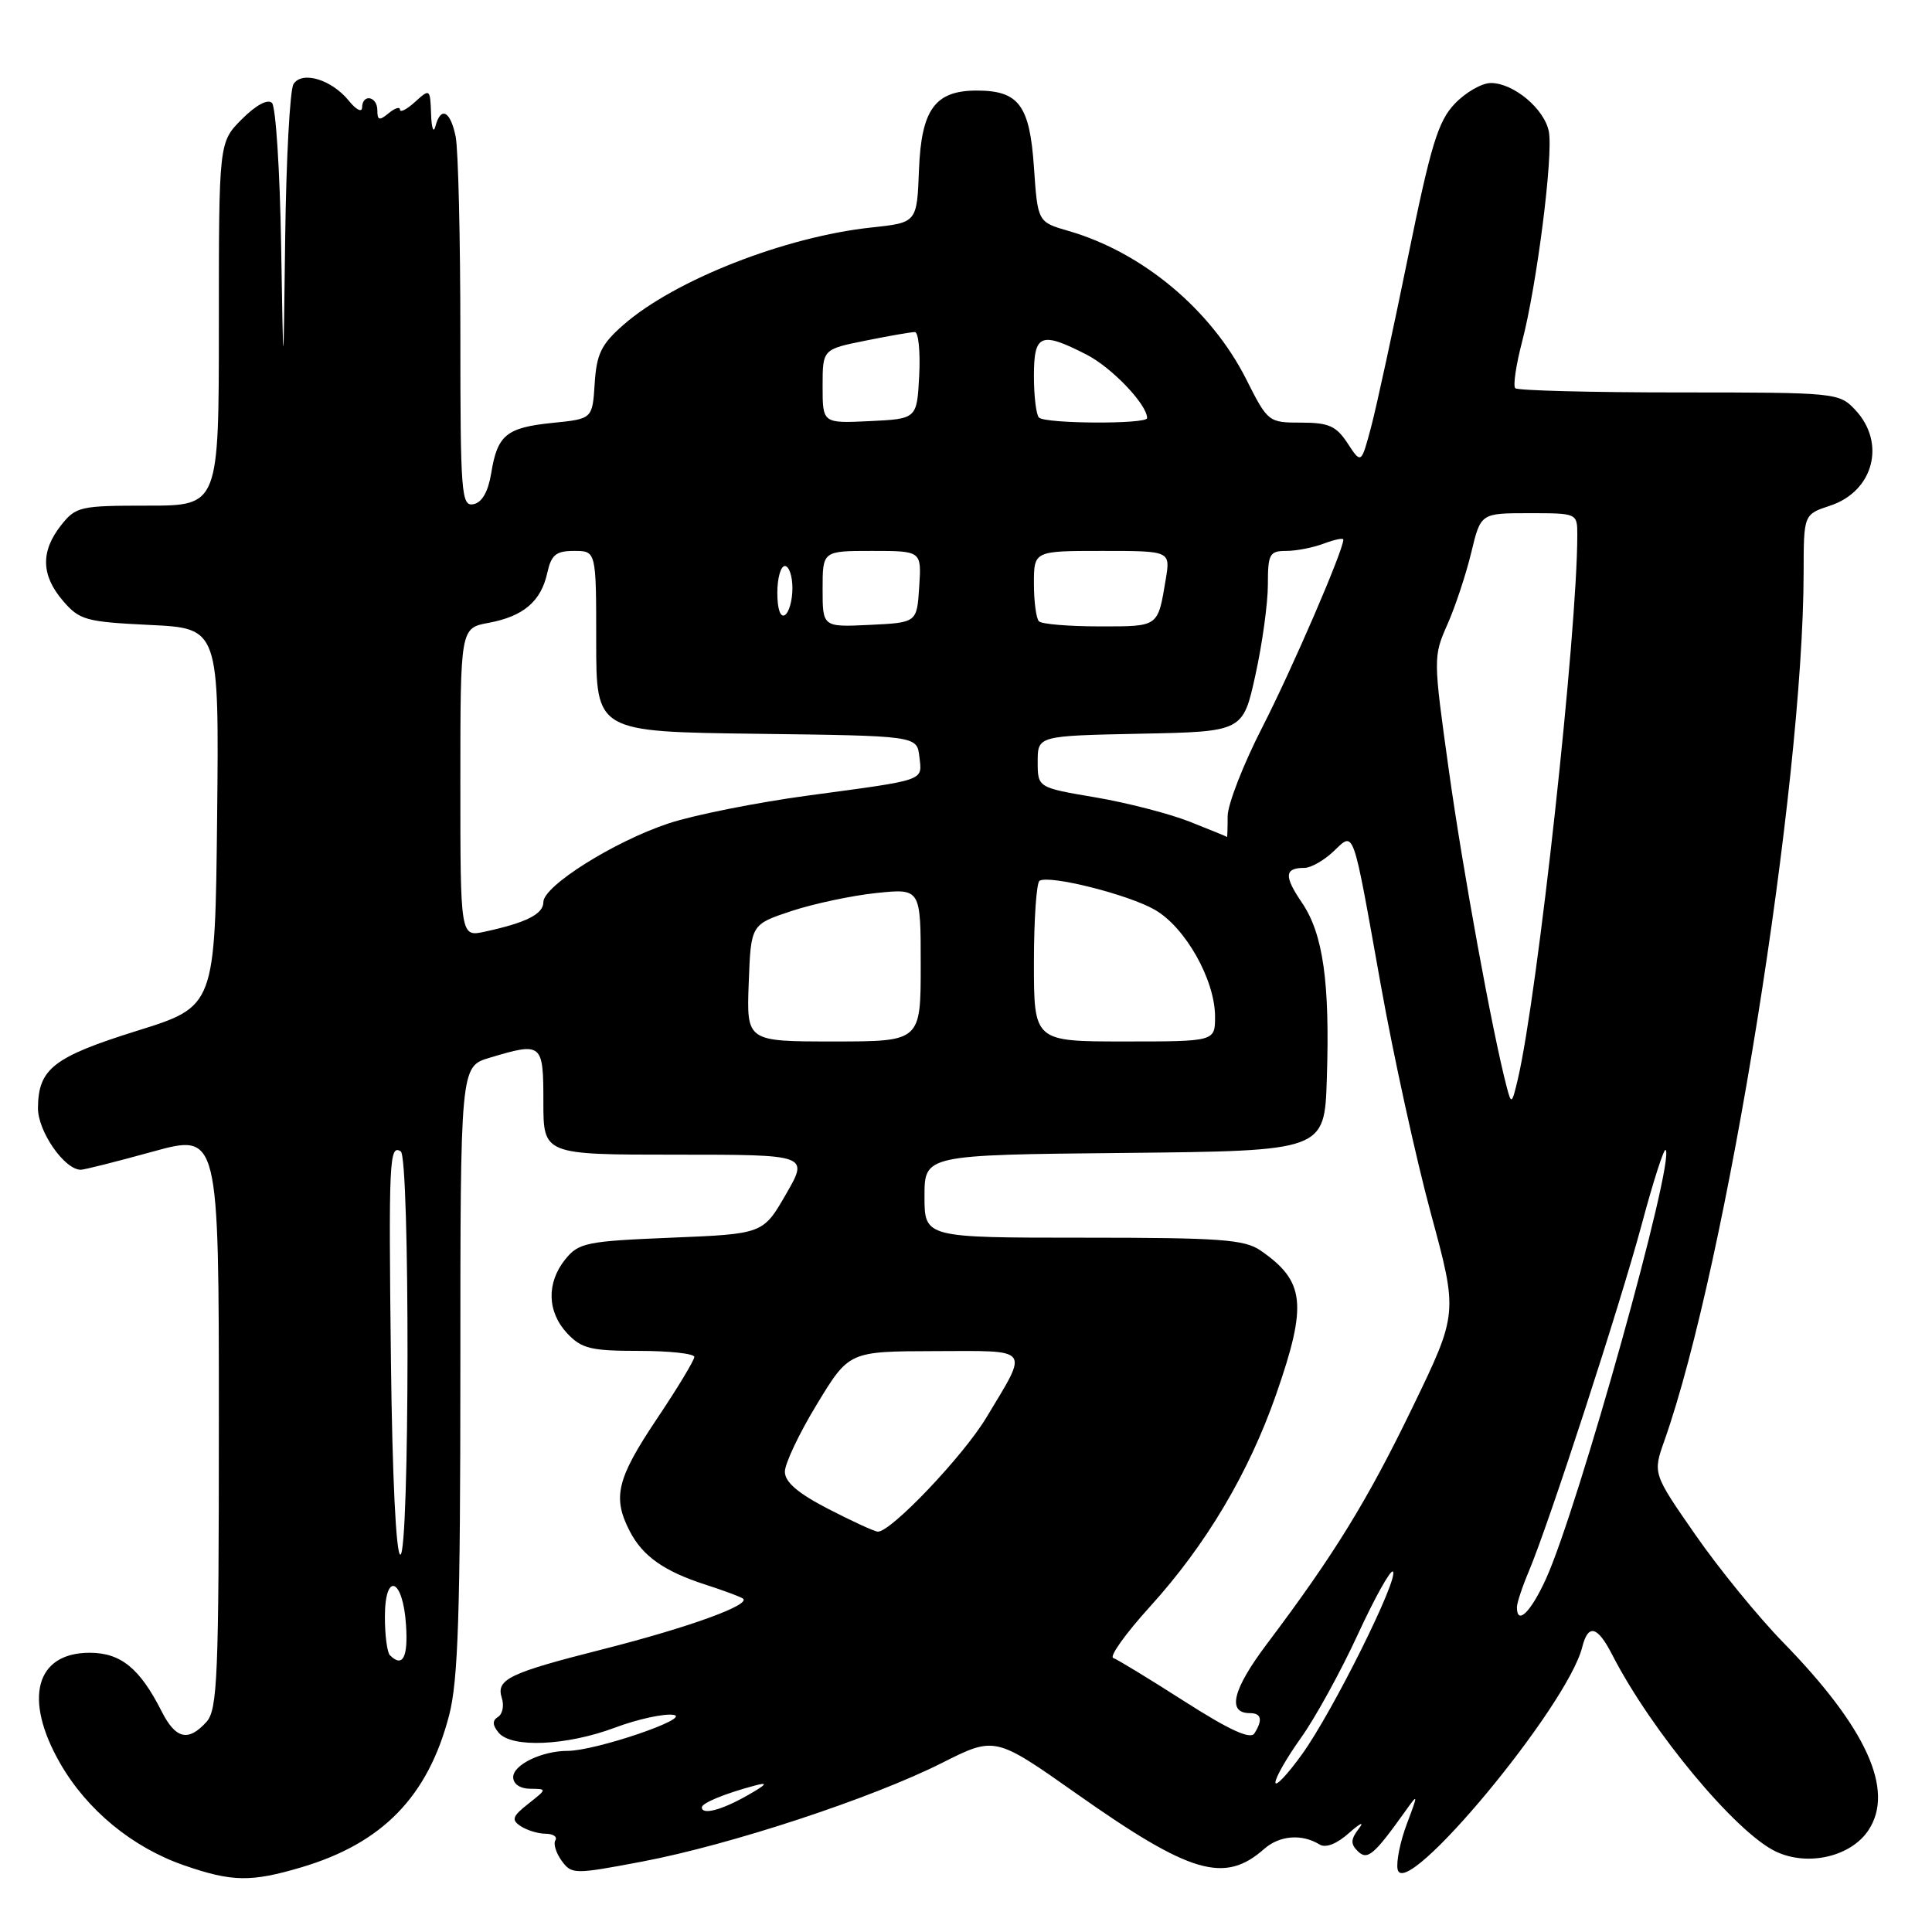 <?xml version="1.0" encoding="UTF-8" standalone="no"?>
<!DOCTYPE svg PUBLIC "-//W3C//DTD SVG 1.1//EN" "http://www.w3.org/Graphics/SVG/1.1/DTD/svg11.dtd" >
<svg xmlns="http://www.w3.org/2000/svg" xmlns:xlink="http://www.w3.org/1999/xlink" version="1.1" viewBox="0 0 256 256">
 <g >
 <path fill="currentColor"
d=" M 39.96 247.42 C 50.70 244.23 56.71 238.04 59.51 227.29 C 60.71 222.69 61.00 213.75 61.00 181.45 C 61.00 141.32 61.00 141.32 64.87 140.16 C 71.85 138.07 72.00 138.19 72.00 146.00 C 72.00 153.00 72.00 153.00 89.58 153.00 C 107.17 153.00 107.17 153.00 104.14 158.25 C 101.11 163.50 101.11 163.50 88.96 164.00 C 77.71 164.46 76.68 164.67 74.91 166.86 C 72.39 169.98 72.49 173.83 75.17 176.69 C 77.06 178.70 78.31 179.00 84.67 179.00 C 88.70 179.00 92.00 179.36 92.00 179.80 C 92.00 180.24 89.76 183.96 87.01 188.05 C 81.72 195.96 81.13 198.42 83.45 202.90 C 85.16 206.21 88.02 208.22 93.50 209.98 C 95.70 210.69 97.91 211.50 98.40 211.79 C 99.75 212.57 91.34 215.63 79.82 218.55 C 67.43 221.69 65.71 222.52 66.49 224.98 C 66.82 226.00 66.59 227.13 65.99 227.50 C 65.22 227.98 65.24 228.58 66.07 229.59 C 67.78 231.64 75.03 231.33 81.46 228.93 C 84.50 227.79 88.01 227.03 89.25 227.23 C 91.73 227.64 78.90 232.00 75.21 232.00 C 71.81 232.00 68.00 233.84 68.00 235.48 C 68.00 236.38 68.91 237.01 70.25 237.02 C 72.50 237.04 72.50 237.04 70.00 239.01 C 67.88 240.68 67.73 241.14 69.00 241.98 C 69.83 242.52 71.31 242.98 72.31 242.98 C 73.30 242.99 73.88 243.38 73.59 243.85 C 73.30 244.32 73.68 245.54 74.43 246.57 C 75.75 248.37 76.07 248.38 85.14 246.66 C 96.78 244.45 115.47 238.30 124.79 233.61 C 131.84 230.06 131.84 230.06 142.67 237.69 C 157.72 248.30 162.25 249.64 167.50 245.00 C 169.54 243.20 172.50 242.96 174.84 244.40 C 175.66 244.91 177.13 244.34 178.79 242.85 C 180.25 241.56 180.82 241.31 180.06 242.29 C 178.97 243.71 178.94 244.34 179.91 245.29 C 181.19 246.55 182.05 245.82 186.24 239.95 C 187.92 237.59 187.93 237.65 186.41 241.69 C 185.54 244.00 184.99 246.70 185.19 247.69 C 186.07 252.12 207.68 226.12 209.65 218.26 C 210.44 215.13 211.66 215.43 213.62 219.25 C 218.82 229.38 230.00 242.82 235.31 245.34 C 239.55 247.35 245.29 246.02 247.60 242.48 C 251.07 237.19 247.31 228.94 236.29 217.64 C 232.99 214.26 227.75 207.84 224.65 203.37 C 219.00 195.24 219.00 195.24 220.55 190.87 C 228.79 167.52 238.95 104.14 238.99 75.83 C 239.00 68.16 239.00 68.16 242.51 67.00 C 248.26 65.10 249.94 58.69 245.83 54.31 C 243.69 52.04 243.32 52.00 222.49 52.00 C 210.85 52.00 201.08 51.75 200.78 51.44 C 200.47 51.14 200.88 48.35 201.69 45.26 C 203.64 37.80 205.83 20.57 205.23 17.44 C 204.66 14.44 200.56 11.00 197.55 11.00 C 196.35 11.00 194.20 12.24 192.76 13.75 C 190.55 16.07 189.59 19.24 186.58 34.00 C 184.62 43.62 182.42 53.75 181.70 56.50 C 180.37 61.50 180.37 61.50 178.57 58.75 C 177.06 56.44 176.06 56.00 172.40 56.00 C 168.08 56.00 167.99 55.93 165.12 50.23 C 160.46 41.01 151.36 33.42 141.58 30.60 C 137.50 29.42 137.50 29.42 137.00 22.13 C 136.44 13.93 134.99 12.00 129.42 12.00 C 123.90 12.00 122.08 14.50 121.77 22.50 C 121.50 29.50 121.50 29.50 115.50 30.14 C 104.03 31.36 89.35 37.12 82.59 43.06 C 79.68 45.61 79.05 46.89 78.80 50.81 C 78.50 55.50 78.50 55.50 73.27 56.03 C 67.11 56.65 65.91 57.62 65.09 62.69 C 64.68 65.17 63.87 66.59 62.73 66.81 C 61.13 67.12 61.00 65.44 61.00 44.20 C 61.00 31.58 60.72 19.84 60.38 18.12 C 59.69 14.68 58.40 14.03 57.69 16.75 C 57.44 17.71 57.18 16.97 57.12 15.10 C 57.00 11.76 56.96 11.72 55.00 13.50 C 53.90 14.50 53.00 14.96 53.00 14.53 C 53.00 14.10 52.33 14.32 51.50 15.00 C 50.27 16.02 50.00 15.95 50.00 14.62 C 50.00 12.74 48.01 12.38 47.98 14.25 C 47.97 14.94 47.18 14.54 46.23 13.36 C 43.95 10.54 40.03 9.35 38.89 11.14 C 38.42 11.89 37.92 21.05 37.79 31.50 C 37.55 50.50 37.55 50.50 37.25 32.53 C 37.09 22.64 36.54 14.14 36.04 13.64 C 35.48 13.08 33.91 13.93 32.06 15.78 C 29.00 18.85 29.00 18.85 29.00 42.92 C 29.00 67.00 29.00 67.00 19.57 67.00 C 10.58 67.00 10.05 67.12 8.07 69.63 C 5.36 73.08 5.45 76.25 8.36 79.63 C 10.54 82.17 11.39 82.40 19.87 82.81 C 29.03 83.25 29.03 83.25 28.77 108.31 C 28.50 133.36 28.50 133.36 18.18 136.58 C 7.09 140.05 5.08 141.60 5.03 146.80 C 5.00 149.89 8.54 155.00 10.71 155.00 C 11.15 155.00 15.45 153.92 20.26 152.59 C 29.00 150.19 29.00 150.19 29.00 188.27 C 29.00 222.29 28.82 226.54 27.35 228.17 C 24.94 230.83 23.27 230.43 21.41 226.75 C 18.53 221.06 16.00 219.00 11.88 219.00 C 4.71 219.00 3.08 225.11 7.96 233.63 C 11.52 239.84 17.55 244.80 24.40 247.17 C 30.76 249.37 33.26 249.41 39.96 247.42 Z  M 93.00 239.48 C 93.00 238.91 96.04 237.66 100.00 236.60 C 101.87 236.10 101.61 236.44 99.00 237.92 C 95.59 239.86 93.00 240.53 93.00 239.48 Z  M 169.00 236.18 C 169.00 235.53 170.53 232.87 172.40 230.25 C 174.27 227.64 177.65 221.49 179.91 216.59 C 182.17 211.69 184.27 207.93 184.57 208.24 C 185.41 209.08 176.60 226.79 172.54 232.43 C 170.59 235.14 169.00 236.82 169.00 236.18 Z  M 156.98 225.46 C 152.32 222.48 148.06 219.88 147.51 219.69 C 146.97 219.50 149.15 216.45 152.35 212.92 C 159.80 204.72 165.47 195.17 169.10 184.75 C 173.26 172.81 172.92 169.77 167.03 165.70 C 164.89 164.23 161.70 164.00 143.53 164.00 C 122.50 164.00 122.50 164.00 122.50 158.52 C 122.50 153.03 122.50 153.03 149.00 152.77 C 175.50 152.50 175.50 152.50 175.81 143.00 C 176.23 130.17 175.33 123.77 172.52 119.62 C 170.11 116.08 170.19 115.00 172.85 115.00 C 173.69 115.00 175.40 114.03 176.66 112.85 C 179.50 110.18 179.14 109.17 182.96 130.50 C 184.63 139.85 187.62 153.47 189.59 160.76 C 193.19 174.02 193.19 174.02 187.20 186.41 C 181.21 198.80 176.81 205.96 167.88 217.82 C 163.33 223.86 162.55 227.00 165.61 227.00 C 167.15 227.00 167.35 227.89 166.21 229.69 C 165.69 230.52 162.91 229.25 156.98 225.46 Z  M 51.67 219.33 C 51.30 218.97 51.00 216.68 51.00 214.25 C 51.00 208.18 53.40 209.10 53.80 215.33 C 54.09 219.63 53.35 221.01 51.67 219.33 Z  M 201.00 212.97 C 201.00 212.40 201.71 210.26 202.57 208.22 C 205.23 201.94 214.62 173.08 217.54 162.23 C 219.05 156.58 220.48 152.14 220.70 152.37 C 222.00 153.67 209.11 199.87 204.83 209.25 C 202.82 213.65 201.00 215.41 201.00 212.97 Z  M 51.80 180.25 C 51.49 153.69 51.59 151.63 53.10 152.56 C 54.33 153.32 54.28 206.00 53.05 206.00 C 52.48 206.00 51.98 195.67 51.80 180.25 Z  M 109.75 199.94 C 105.72 197.86 104.00 196.38 104.00 195.01 C 104.00 193.93 105.91 189.90 108.25 186.06 C 112.50 179.06 112.50 179.06 123.86 179.03 C 136.79 179.00 136.35 178.43 130.70 187.83 C 127.64 192.93 118.01 203.05 116.31 202.95 C 115.86 202.93 112.91 201.57 109.75 199.94 Z  M 199.64 144.00 C 197.77 136.89 193.83 115.33 191.98 102.07 C 189.91 87.24 189.90 87.01 191.79 82.74 C 192.84 80.37 194.26 76.08 194.95 73.21 C 196.20 68.00 196.20 68.00 202.60 68.00 C 208.99 68.00 209.00 68.00 209.00 70.89 C 209.00 83.81 203.75 131.79 201.12 143.00 C 200.33 146.34 200.26 146.38 199.64 144.00 Z  M 99.21 130.25 C 99.50 122.50 99.50 122.50 104.86 120.72 C 107.80 119.75 112.86 118.67 116.11 118.33 C 122.00 117.72 122.00 117.72 122.00 127.86 C 122.00 138.00 122.00 138.00 110.46 138.00 C 98.92 138.00 98.92 138.00 99.21 130.25 Z  M 137.00 127.56 C 137.00 121.82 137.34 116.93 137.75 116.70 C 139.14 115.92 149.51 118.53 153.02 120.55 C 157.07 122.87 161.00 129.85 161.00 134.71 C 161.00 138.00 161.00 138.00 149.00 138.00 C 137.00 138.00 137.00 138.00 137.00 127.56 Z  M 61.00 103.69 C 61.00 83.22 61.00 83.22 64.75 82.53 C 69.36 81.67 71.69 79.69 72.52 75.90 C 73.05 73.51 73.67 73.00 76.08 73.00 C 79.00 73.00 79.00 73.00 79.00 84.98 C 79.00 96.96 79.00 96.96 100.25 97.23 C 121.50 97.50 121.50 97.50 121.82 100.26 C 122.19 103.53 122.90 103.28 107.10 105.41 C 100.28 106.33 91.96 107.99 88.60 109.10 C 81.38 111.50 72.00 117.39 72.00 119.53 C 72.00 121.12 69.74 122.26 64.25 123.45 C 61.00 124.16 61.00 124.16 61.00 103.69 Z  M 157.62 108.87 C 154.93 107.81 149.31 106.36 145.12 105.65 C 137.50 104.36 137.50 104.36 137.50 100.93 C 137.50 97.50 137.50 97.50 151.10 97.22 C 164.70 96.95 164.70 96.95 166.35 89.44 C 167.26 85.32 168.00 79.93 168.00 77.47 C 168.00 73.40 168.22 73.00 170.43 73.00 C 171.77 73.00 174.02 72.56 175.43 72.02 C 176.85 71.49 178.00 71.25 178.00 71.50 C 178.00 72.93 171.20 88.67 167.28 96.33 C 164.74 101.28 162.67 106.60 162.67 108.16 C 162.67 109.72 162.63 110.95 162.58 110.90 C 162.54 110.84 160.30 109.93 157.62 108.87 Z  M 109.00 78.05 C 109.00 73.00 109.00 73.00 115.55 73.00 C 122.11 73.00 122.11 73.00 121.80 77.75 C 121.50 82.50 121.50 82.50 115.25 82.80 C 109.00 83.10 109.00 83.10 109.00 78.05 Z  M 137.67 82.33 C 137.30 81.97 137.00 79.72 137.00 77.33 C 137.00 73.00 137.00 73.00 146.05 73.00 C 155.09 73.00 155.09 73.00 154.47 76.75 C 153.40 83.14 153.61 83.00 145.70 83.00 C 141.65 83.00 138.03 82.70 137.67 82.33 Z  M 103.00 78.56 C 103.00 76.60 103.45 75.00 104.00 75.00 C 104.55 75.00 105.00 76.32 105.00 77.94 C 105.00 79.56 104.55 81.16 104.00 81.50 C 103.40 81.87 103.00 80.68 103.00 78.56 Z  M 109.00 51.19 C 109.00 46.28 109.00 46.28 114.67 45.14 C 117.78 44.51 120.73 44.00 121.22 44.00 C 121.70 44.00 121.96 46.59 121.80 49.75 C 121.50 55.50 121.50 55.50 115.25 55.80 C 109.00 56.10 109.00 56.10 109.00 51.19 Z  M 137.67 55.33 C 137.30 54.97 137.00 52.49 137.00 49.83 C 137.00 44.25 137.89 43.88 143.96 46.98 C 147.31 48.69 152.00 53.60 152.00 55.40 C 152.00 56.23 138.49 56.16 137.67 55.33 Z "/>
</g>
</svg>